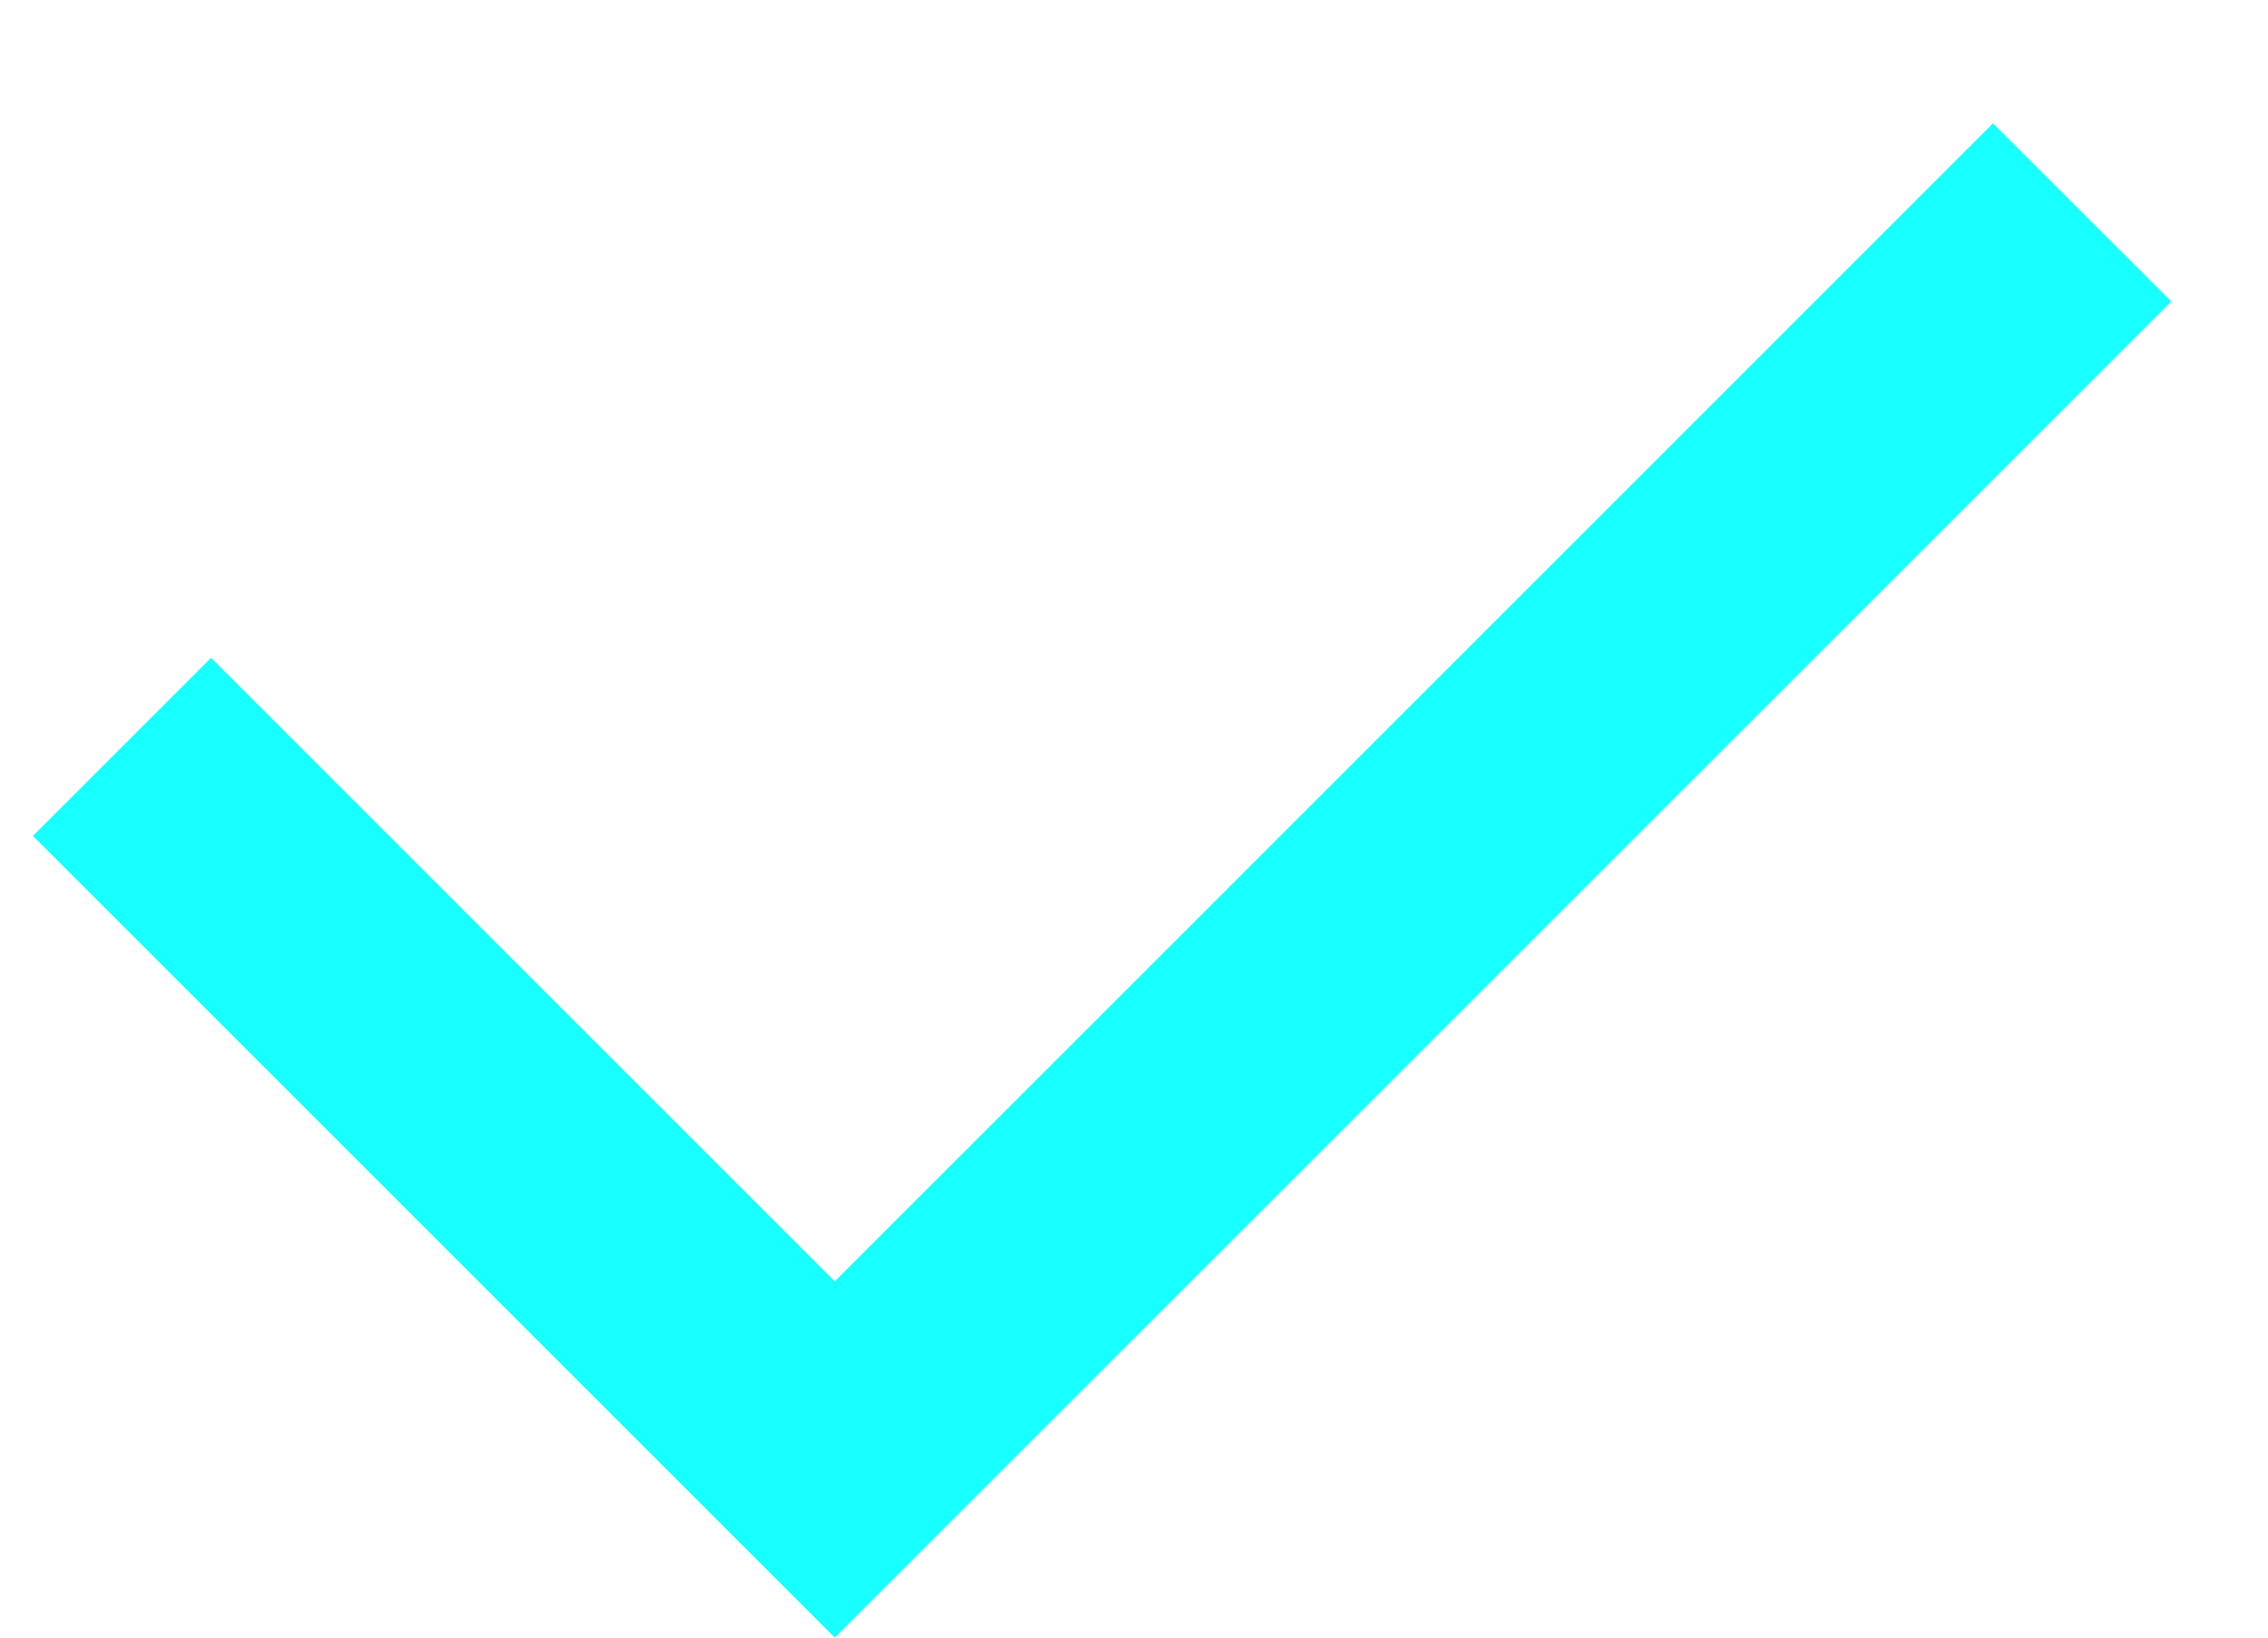 <svg width="18" height="13" viewBox="0 0 18 13" fill="none" xmlns="http://www.w3.org/2000/svg">
<path d="M6.625 10.172L15.817 0.979L17.232 2.393L6.625 13L0.261 6.636L1.675 5.222L6.625 10.172Z" fill="#18FFFF"/>
</svg>
